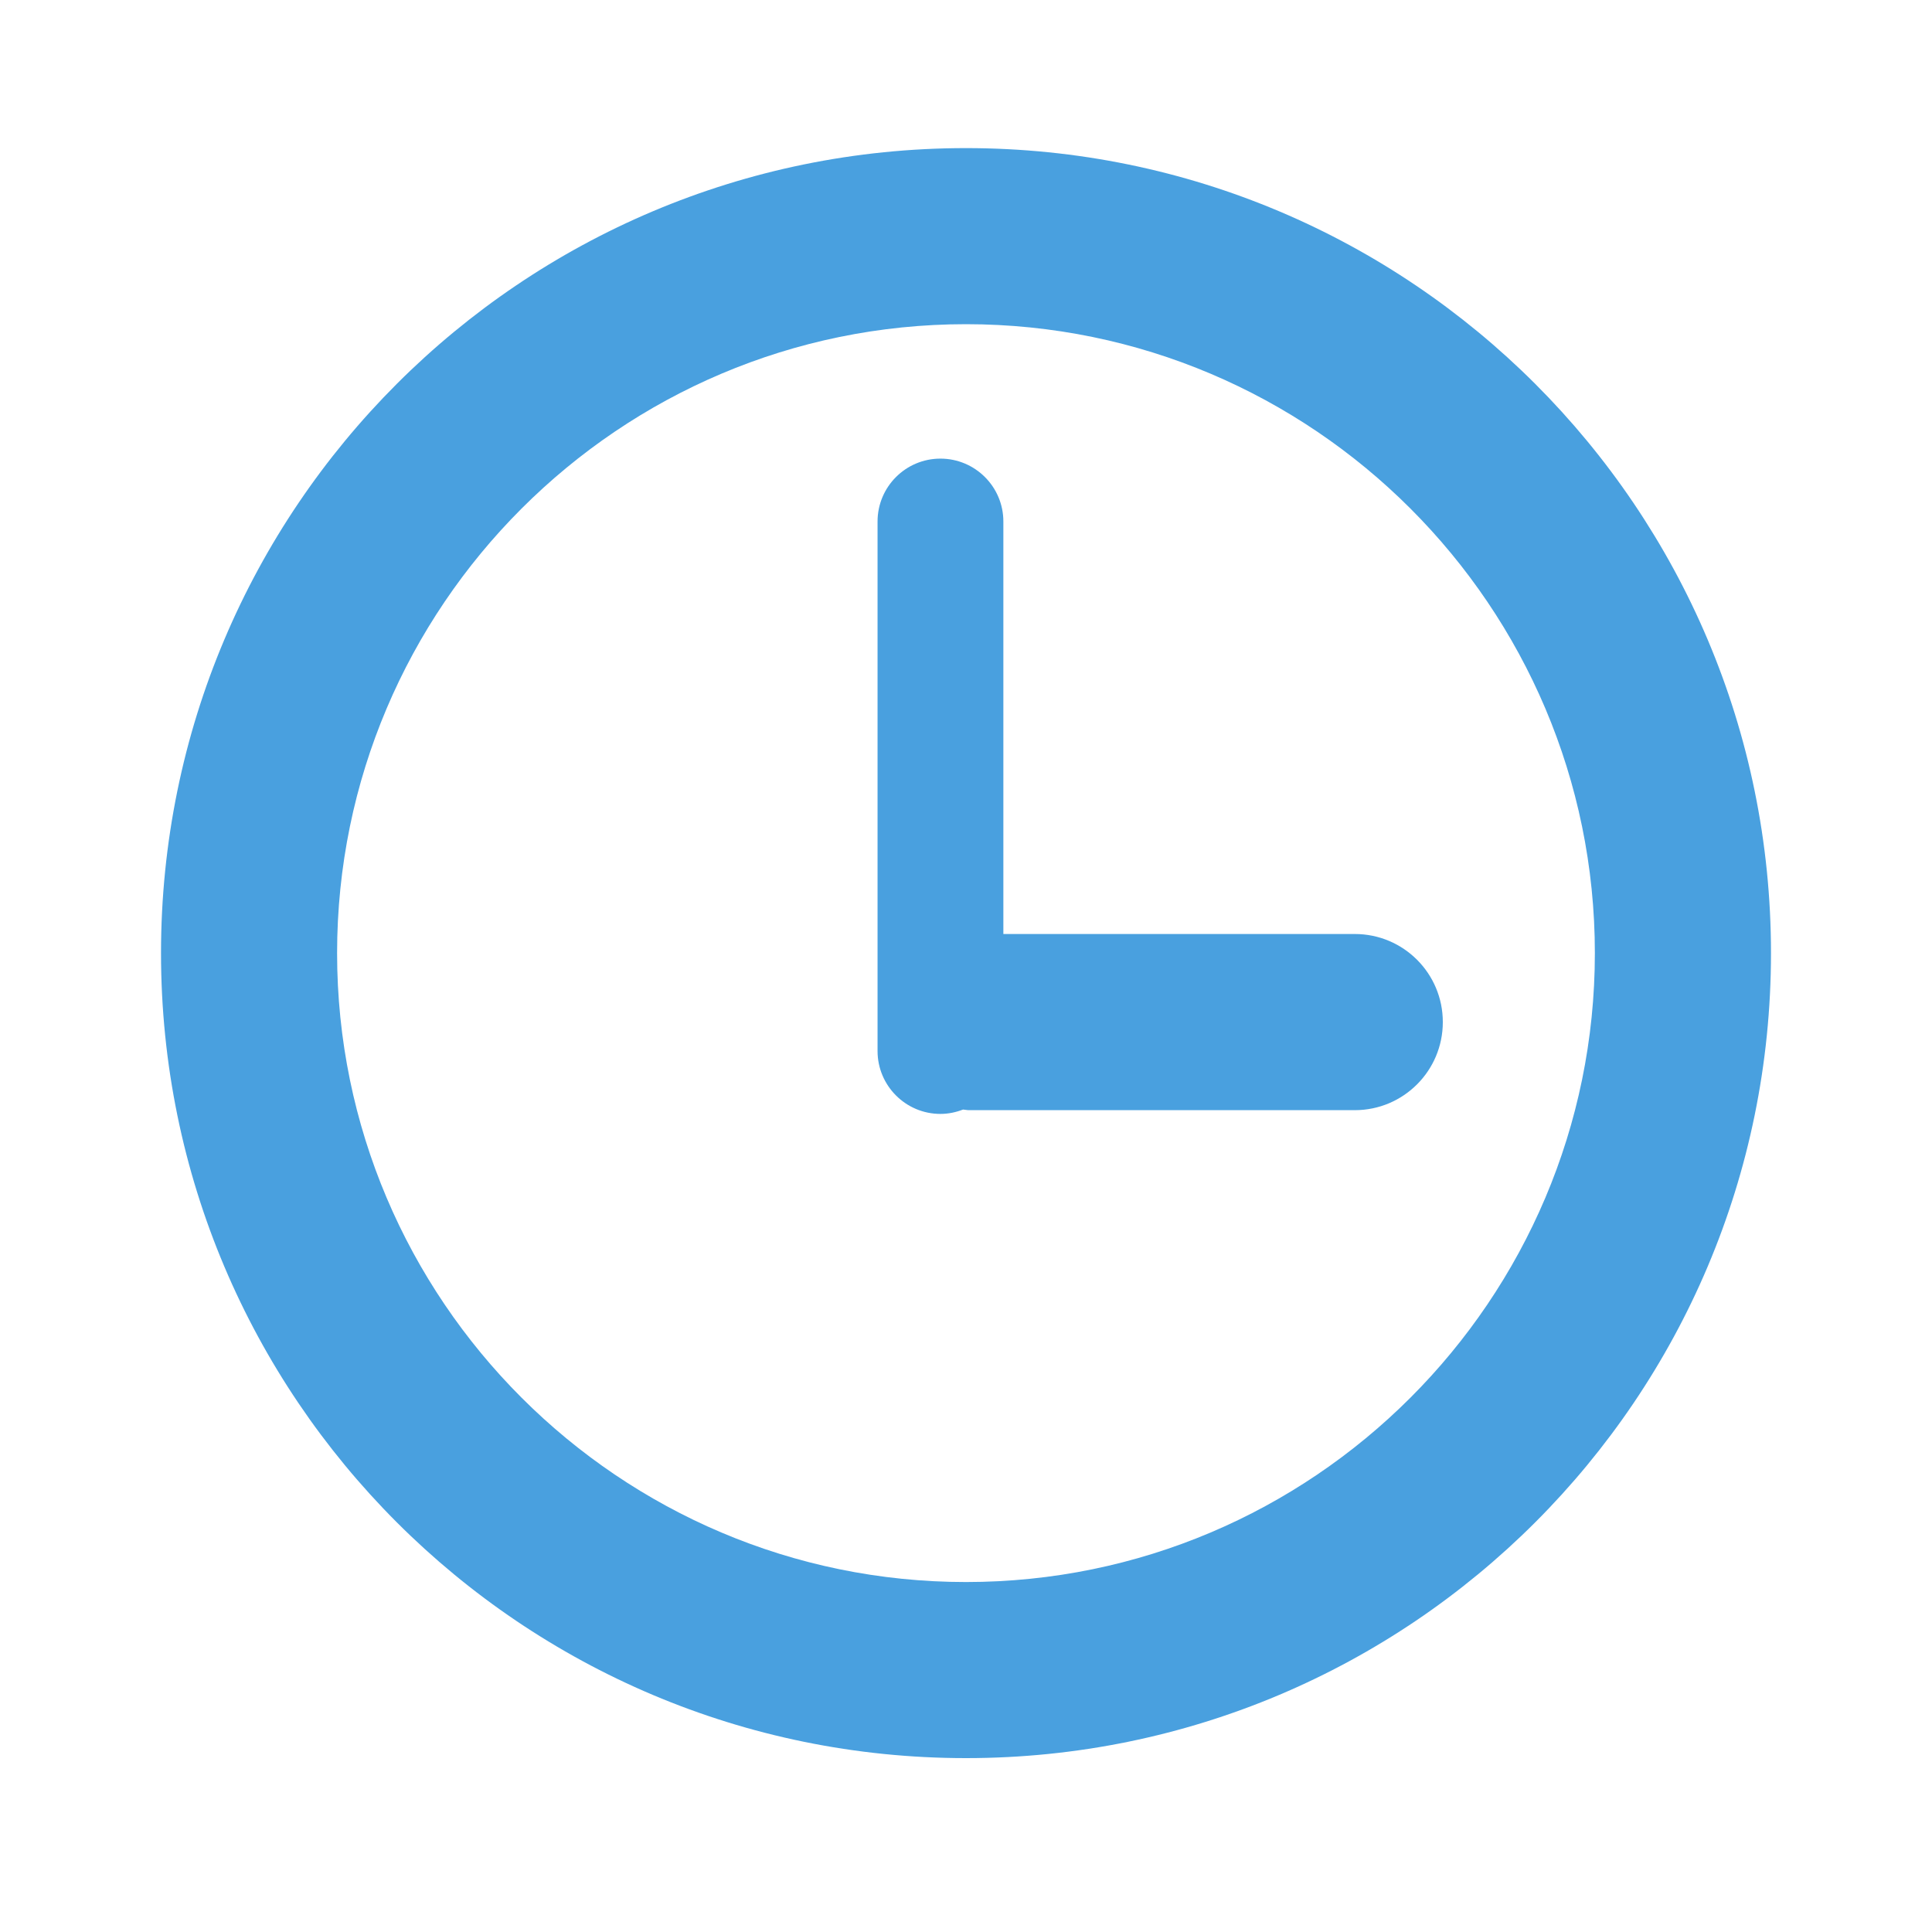 <?xml version="1.0" encoding="utf-8"?>
<!-- Generator: Adobe Illustrator 15.0.2, SVG Export Plug-In . SVG Version: 6.00 Build 0)  -->
<!DOCTYPE svg PUBLIC "-//W3C//DTD SVG 1.1//EN" "http://www.w3.org/Graphics/SVG/1.1/DTD/svg11.dtd">
<svg version="1.1" id="Calque_1" xmlns="http://www.w3.org/2000/svg" xmlns:xlink="http://www.w3.org/1999/xlink" x="0px" y="0px"
	 width="50px" height="50px" viewBox="0 0 50 50" enable-background="new 0 0 50 50" xml:space="preserve">
<g id="Horloge">
	<path fill="#49A0DF" d="M25,3.833c-11.506,0-20.833,9.328-20.833,20.833C4.167,36.172,13.495,45.5,25,45.5
		c11.506,0,20.833-9.328,20.833-20.833C45.834,13.161,36.506,3.833,25,3.833z M25,40.943c-8.975,0-16.276-7.302-16.276-16.276
		S16.026,8.39,25,8.39c8.975,0,16.275,7.302,16.275,16.276C41.275,33.642,33.976,40.943,25,40.943z"/>
	<path fill="#49A0DF" d="M35.063,24.172h-9.096V13.497c0-0.899-0.73-1.628-1.629-1.628c-0.898,0-1.627,0.729-1.627,1.628V27.2
		c0,0.897,0.729,1.628,1.627,1.628c0.208,0,0.403-0.043,0.586-0.113c0.05,0.003,0.097,0.016,0.148,0.016h9.99
		c1.259,0,2.278-1.021,2.278-2.279C37.341,25.192,36.321,24.172,35.063,24.172z"/>
</g>
</svg>
